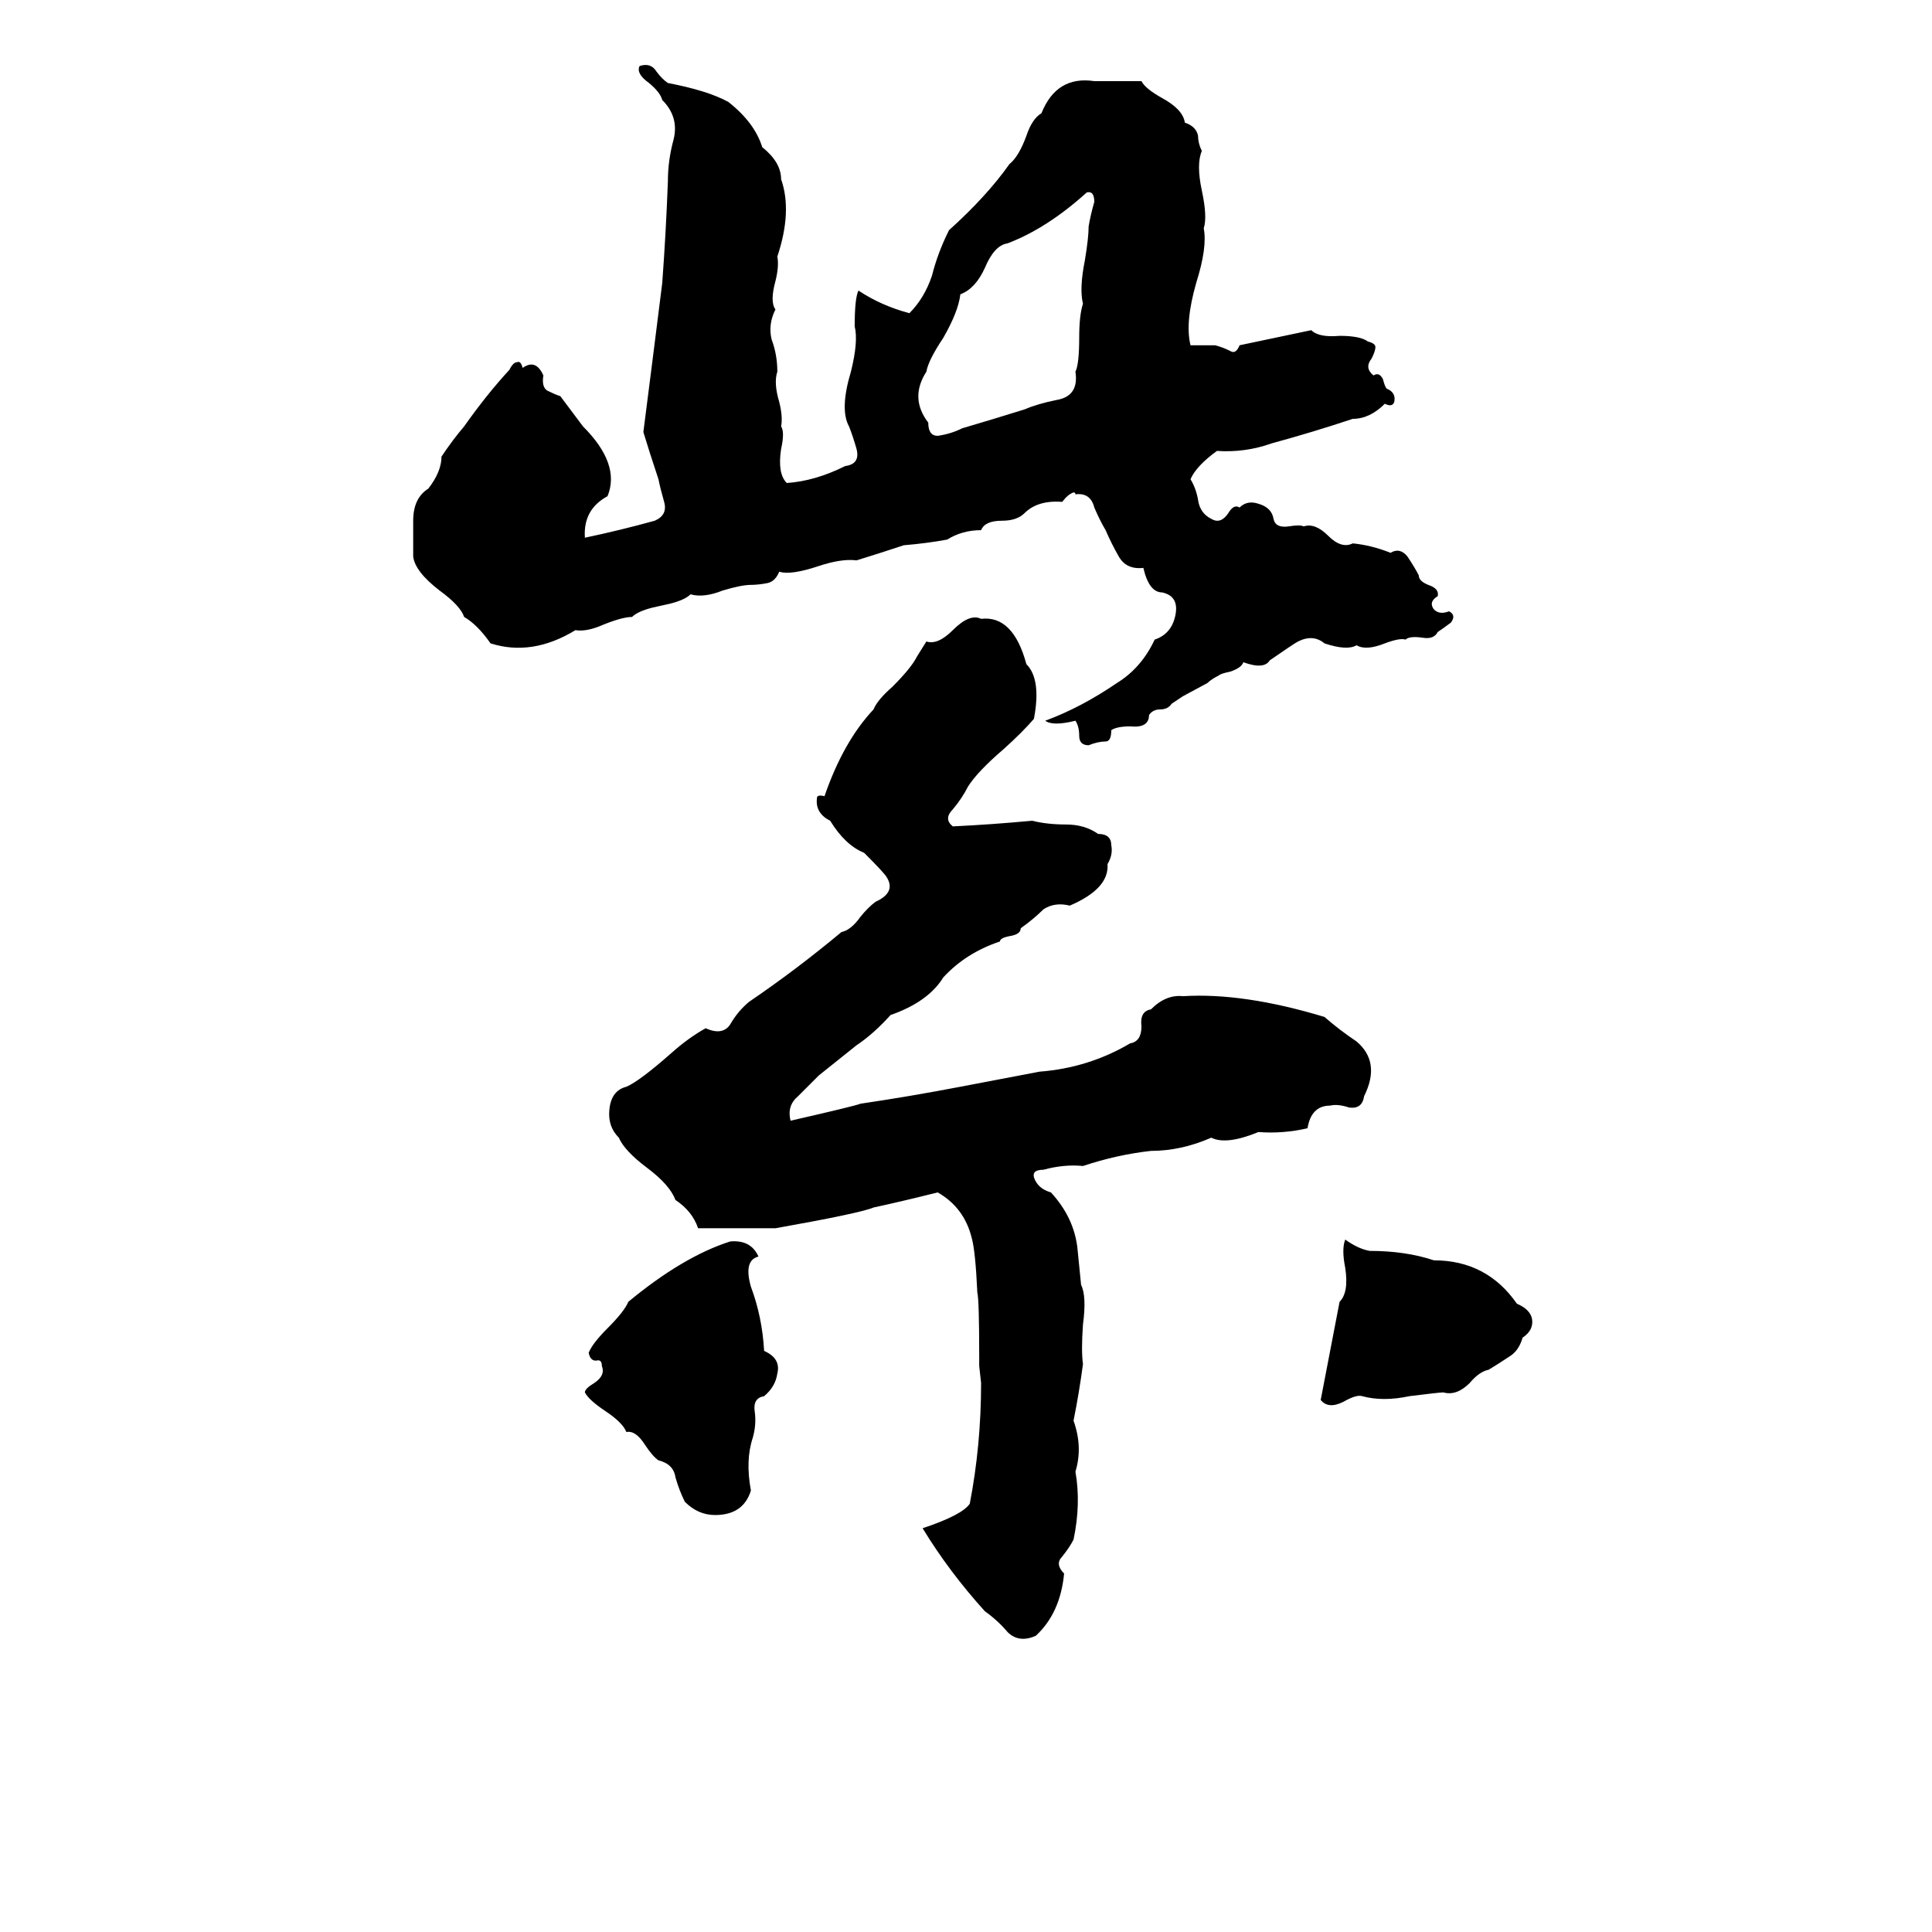 <svg xmlns="http://www.w3.org/2000/svg" viewBox="0 -800 1024 1024">
	<path fill="#000000" d="M339 -765Q345 -767 348 -762Q351 -758 354 -756Q375 -752 386 -746Q400 -735 404 -722Q414 -714 414 -705Q420 -688 412 -664Q413 -659 411 -651Q408 -640 411 -636Q407 -628 409 -620Q412 -612 412 -603Q410 -597 413 -587Q415 -579 414 -574Q416 -571 414 -562Q412 -549 417 -544Q432 -545 448 -553Q456 -554 454 -562Q452 -569 450 -574Q445 -583 451 -603Q455 -619 453 -627Q453 -642 455 -646Q467 -638 482 -634Q490 -642 494 -654Q497 -666 503 -678Q523 -696 535 -713Q540 -717 544 -728Q547 -737 552 -740Q560 -760 580 -757Q593 -757 605 -757Q607 -753 616 -748Q627 -742 628 -735Q634 -733 635 -728Q635 -724 637 -720Q634 -713 637 -699Q640 -685 638 -679Q640 -669 634 -650Q628 -629 631 -617Q638 -617 644 -617Q648 -616 652 -614Q655 -612 657 -617Q676 -621 695 -625Q699 -621 710 -622Q721 -622 725 -619Q729 -618 729 -616Q729 -614 727 -610Q723 -605 728 -601Q731 -603 733 -599Q734 -595 735 -594Q740 -592 739 -587Q738 -584 734 -586Q726 -578 717 -578Q696 -571 674 -565Q660 -560 645 -561Q634 -553 631 -546Q634 -541 635 -535Q636 -528 642 -525Q647 -522 651 -528Q654 -533 657 -531Q661 -535 667 -533Q674 -531 675 -525Q676 -520 683 -521Q689 -522 691 -521Q697 -523 704 -516Q711 -509 717 -512Q727 -511 737 -507Q742 -510 746 -505Q750 -499 752 -495Q752 -492 757 -490Q763 -488 762 -484Q757 -481 760 -477Q763 -474 768 -476Q772 -474 769 -470Q765 -467 762 -465Q760 -461 754 -462Q747 -463 745 -461Q742 -462 734 -459Q724 -455 719 -458Q714 -455 702 -459Q696 -464 688 -460Q686 -459 673 -450Q670 -445 659 -449Q658 -446 652 -444Q647 -443 646 -442Q642 -440 640 -438L627 -431Q624 -429 621 -427Q619 -424 615 -424Q611 -424 609 -421Q609 -414 599 -415Q592 -415 589 -413Q589 -407 586 -407Q582 -407 577 -405Q572 -405 572 -410Q572 -415 570 -418Q558 -415 554 -418Q573 -425 592 -438Q605 -446 612 -461Q621 -464 623 -474Q625 -484 616 -486Q609 -486 606 -499Q597 -498 593 -505Q589 -512 586 -519Q583 -524 580 -531Q578 -539 570 -538Q570 -539 569 -539Q566 -538 563 -534Q550 -535 543 -528Q539 -524 531 -524Q522 -524 520 -519Q510 -519 502 -514Q491 -512 479 -511Q467 -507 454 -503Q446 -504 434 -500Q419 -495 413 -497Q411 -492 407 -491Q402 -490 398 -490Q393 -490 383 -487Q373 -483 366 -485Q363 -482 355 -480L346 -478Q338 -476 335 -473Q330 -473 320 -469Q311 -465 305 -466Q282 -452 260 -459Q253 -469 246 -473Q244 -479 233 -487Q220 -497 219 -505Q219 -513 219 -524Q219 -536 227 -541Q234 -550 234 -558Q240 -567 246 -574Q258 -591 270 -604Q272 -608 274 -608Q276 -609 277 -605Q284 -610 288 -601Q287 -595 290 -593Q294 -591 297 -590Q303 -582 309 -574Q329 -554 322 -537Q309 -530 310 -515Q329 -519 347 -524Q354 -527 352 -534Q350 -541 349 -546Q344 -561 341 -571Q346 -610 351 -650Q353 -677 354 -704Q354 -715 357 -726Q360 -738 351 -747Q350 -751 344 -756Q337 -761 339 -765ZM576 -698Q555 -679 534 -671Q527 -670 522 -658Q517 -647 509 -644Q508 -635 500 -621Q492 -609 491 -603Q482 -589 492 -576Q492 -569 497 -569Q504 -570 510 -573Q527 -578 543 -583Q550 -586 560 -588Q572 -590 570 -603Q572 -607 572 -621Q572 -633 574 -639Q572 -647 575 -662Q577 -674 577 -680Q578 -686 580 -693Q580 -699 576 -698ZM491 -460Q497 -458 505 -466Q514 -475 520 -472Q537 -474 544 -448Q552 -440 548 -419Q542 -412 532 -403Q518 -391 513 -383Q510 -377 505 -371Q500 -366 505 -362Q526 -363 547 -365Q555 -363 565 -363Q575 -363 582 -358Q589 -358 589 -352Q590 -347 587 -342Q588 -329 567 -320Q559 -322 553 -318Q548 -313 541 -308Q541 -305 536 -304Q530 -303 530 -301Q512 -295 500 -282Q492 -269 472 -262Q463 -252 454 -246Q444 -238 434 -230Q429 -225 423 -219Q417 -214 419 -206Q454 -214 456 -215Q483 -219 509 -224Q530 -228 551 -232Q577 -234 599 -247Q605 -248 605 -256Q604 -264 610 -265Q618 -273 627 -272Q659 -274 702 -261Q710 -254 719 -248Q732 -237 723 -219Q722 -212 715 -213Q709 -215 705 -214Q695 -214 693 -202Q680 -199 667 -200Q650 -193 642 -197Q626 -190 610 -190Q592 -188 574 -182Q564 -183 553 -180Q547 -180 548 -176Q550 -170 557 -168Q569 -155 571 -139Q572 -129 573 -119Q576 -113 574 -98Q573 -84 574 -77Q572 -62 569 -47Q574 -33 570 -20Q573 -3 569 16Q567 20 563 25Q559 29 564 34Q562 55 549 67Q540 71 534 65Q529 59 522 54Q503 33 489 10Q510 3 514 -3Q520 -34 520 -67L519 -76Q519 -78 519 -81Q519 -111 518 -115Q517 -137 515 -144Q511 -160 497 -168Q477 -163 463 -160Q456 -157 411 -149Q391 -149 370 -149Q367 -158 358 -164Q355 -172 343 -181Q331 -190 328 -197Q322 -203 323 -212Q324 -222 332 -224Q339 -227 356 -242Q365 -250 374 -255Q383 -251 387 -257Q391 -264 397 -269Q422 -286 446 -306Q451 -307 456 -314Q460 -319 464 -322Q475 -327 470 -335Q469 -337 458 -348Q448 -352 440 -365Q432 -369 433 -377Q433 -379 437 -378Q447 -407 463 -424Q465 -429 473 -436Q483 -446 486 -452ZM713 -143Q720 -138 726 -137Q745 -137 760 -132Q788 -132 804 -109Q811 -106 812 -101Q813 -95 807 -91Q805 -84 800 -81Q794 -77 789 -74Q784 -73 779 -67Q772 -60 765 -62Q763 -62 747 -60Q733 -57 722 -60Q719 -61 712 -57Q704 -53 700 -58Q705 -84 710 -110Q715 -115 713 -128Q711 -138 713 -143ZM387 -142Q398 -143 402 -134Q394 -132 398 -118Q404 -102 405 -84Q414 -80 412 -72Q411 -65 405 -60Q399 -59 400 -52Q401 -45 399 -38Q395 -26 398 -10Q394 3 379 3Q370 3 363 -4Q360 -10 358 -17Q357 -24 349 -26Q346 -28 342 -34Q337 -42 332 -41Q330 -46 321 -52Q312 -58 310 -62Q310 -64 315 -67Q321 -71 319 -76Q319 -79 317 -79Q313 -78 312 -83Q314 -88 322 -96Q331 -105 333 -110Q362 -134 387 -142Z"/>
</svg>